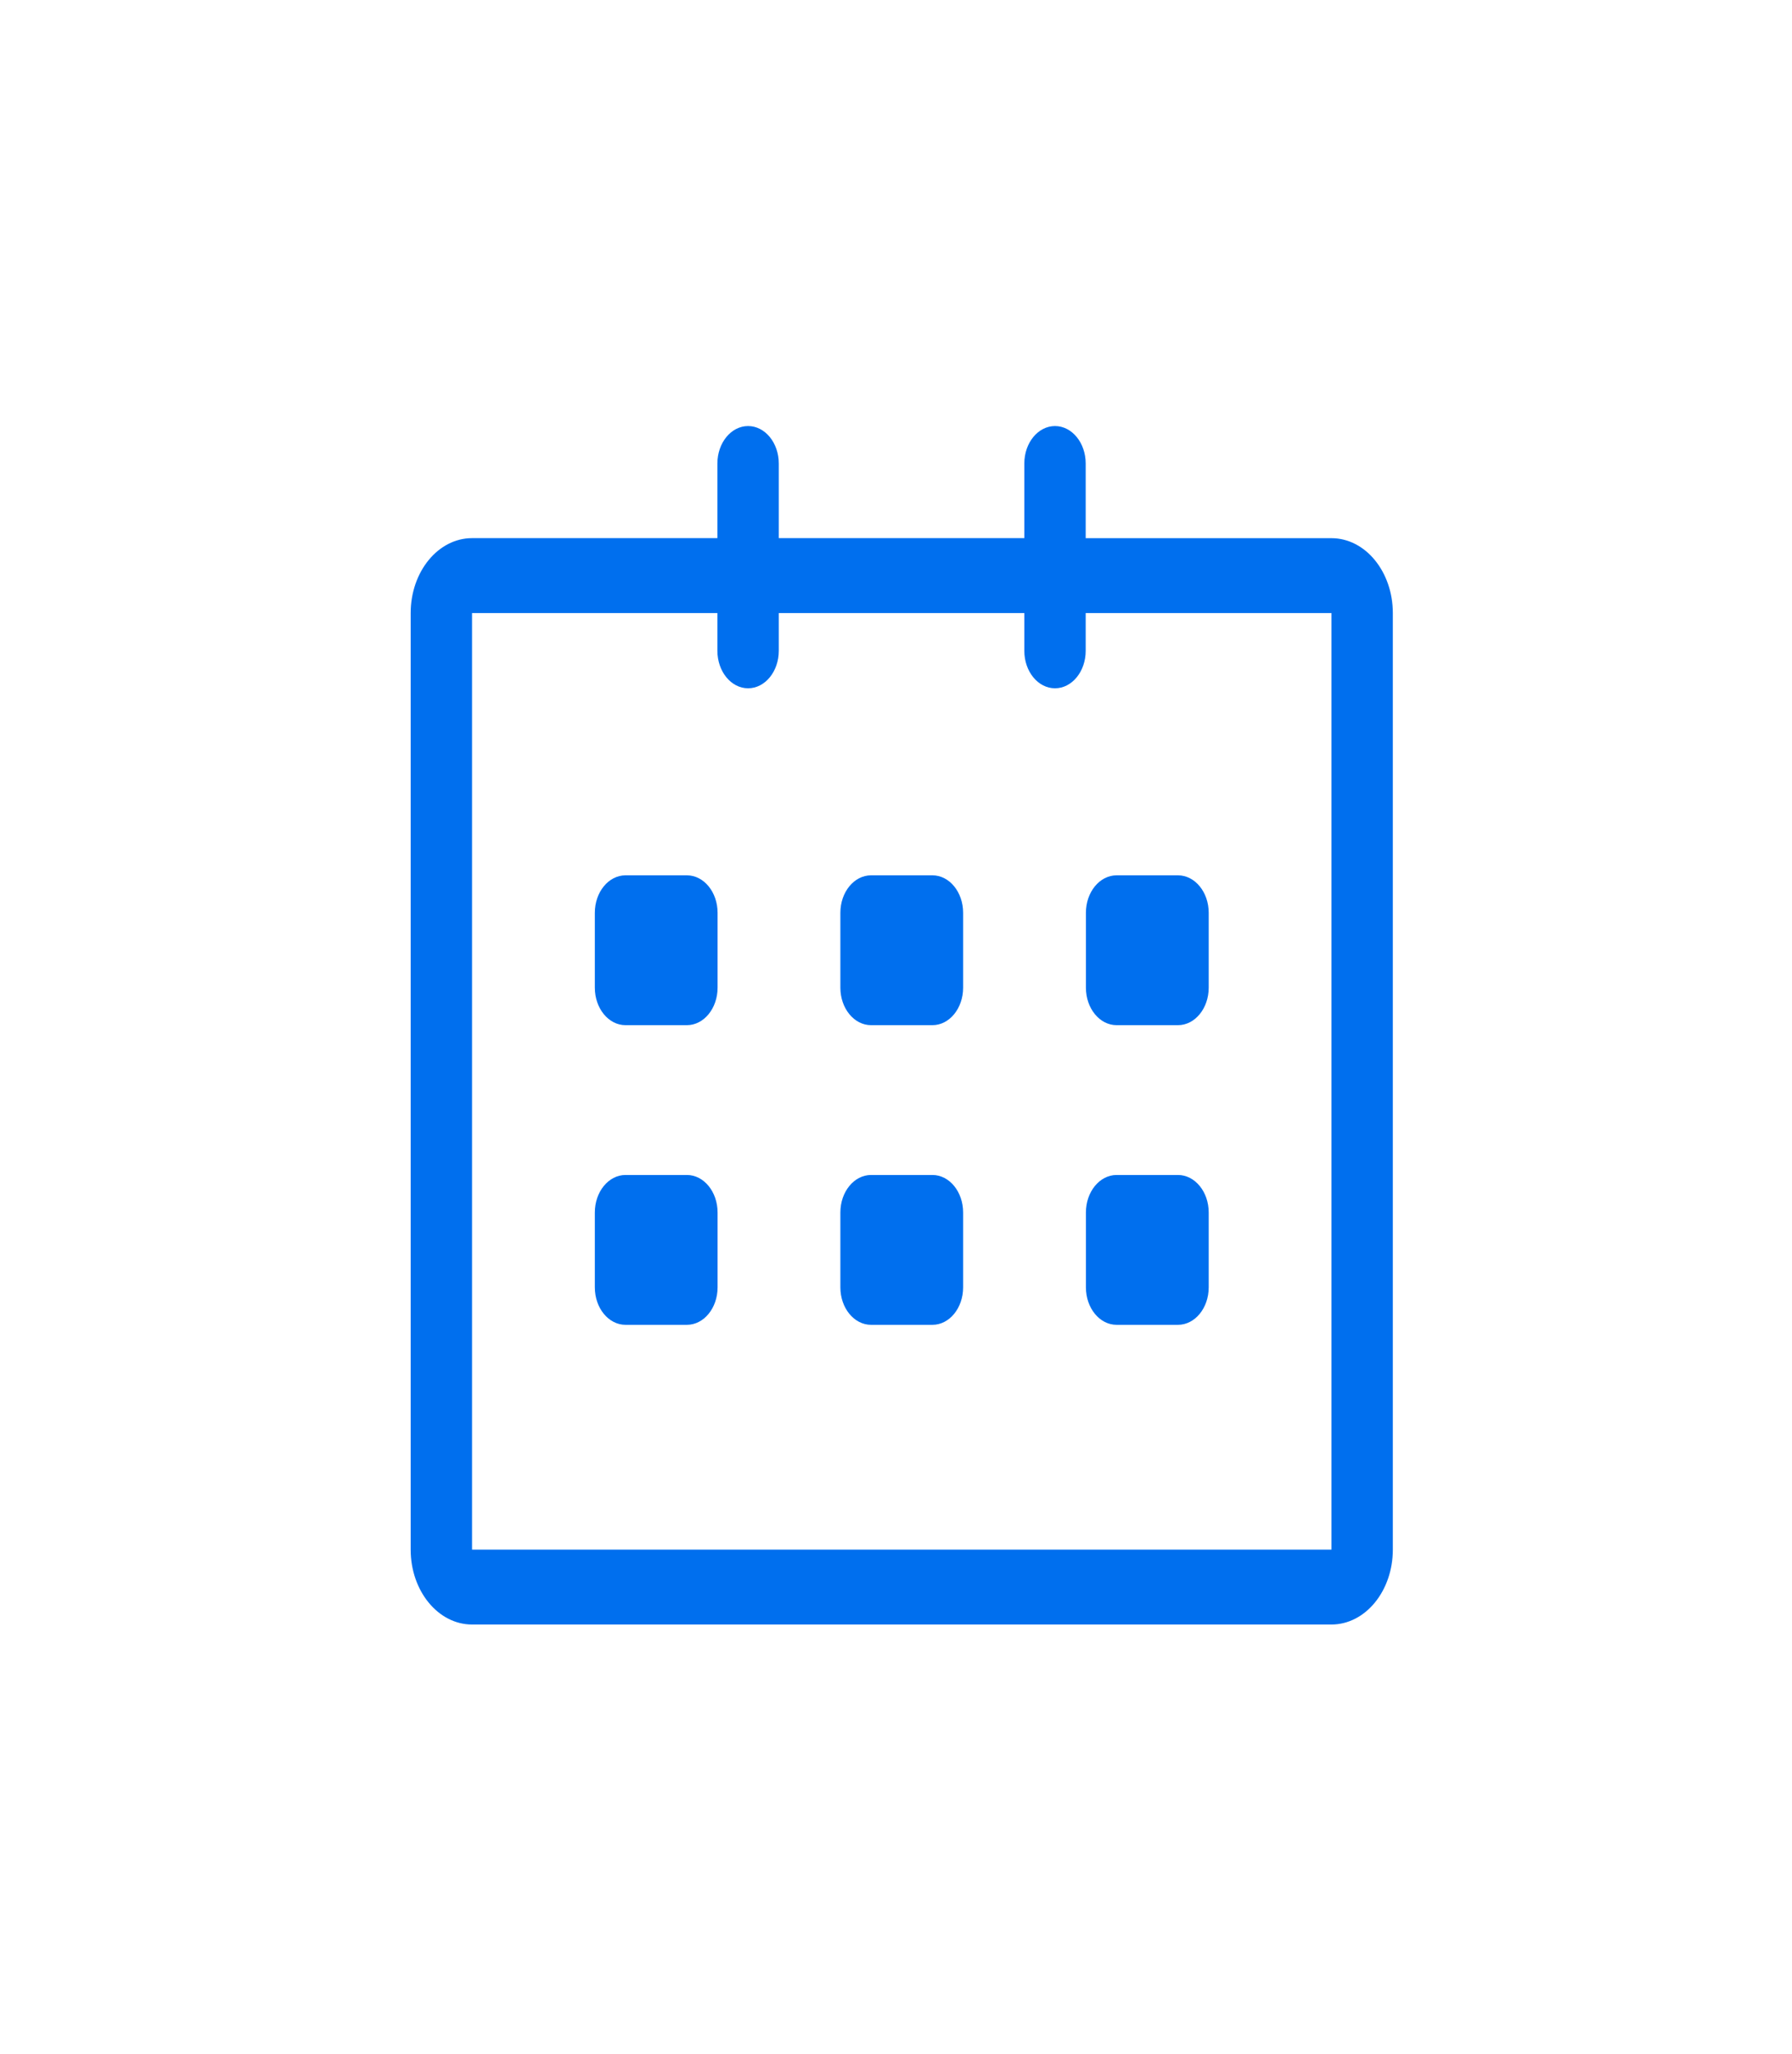 <svg width="48" height="55" viewBox="0 0 48 55" fill="none" xmlns="http://www.w3.org/2000/svg">
<g id="Vector" filter="url(#filter0_d_136_425)">
<path d="M35.664 11.003L29.081 11.003V9.003C29.081 8.449 28.713 8 28.259 8C27.805 8 27.437 8.449 27.437 9.003V11.002H20.86V9.003C20.86 8.449 20.492 8 20.038 8C19.584 8 19.216 8.449 19.216 9.003V11.002H12.644C11.736 11.002 11 11.901 11 13.009V38.09C11 39.198 11.736 40.096 12.644 40.096H35.664C36.572 40.096 37.308 39.198 37.308 38.09V13.009C37.308 11.901 36.572 11.003 35.664 11.003ZM35.664 38.09H12.644V13.009H19.216V14.019C19.216 14.574 19.584 15.023 20.038 15.023C20.492 15.023 20.86 14.574 20.86 14.019V13.009H27.437V14.02C27.437 14.574 27.805 15.023 28.259 15.023C28.713 15.023 29.081 14.574 29.081 14.02V13.009H35.664V38.09ZM29.909 24.045H31.553C32.007 24.045 32.376 23.595 32.376 23.042V21.035C32.376 20.481 32.007 20.032 31.553 20.032H29.909C29.455 20.032 29.087 20.481 29.087 21.035V23.042C29.087 23.595 29.455 24.045 29.909 24.045ZM29.909 32.07H31.553C32.007 32.07 32.376 31.621 32.376 31.067V29.061C32.376 28.507 32.007 28.057 31.553 28.057H29.909C29.455 28.057 29.087 28.507 29.087 29.061V31.067C29.087 31.622 29.455 32.07 29.909 32.07ZM24.976 28.057H23.332C22.878 28.057 22.51 28.507 22.51 29.061V31.067C22.51 31.621 22.878 32.07 23.332 32.07H24.976C25.43 32.07 25.798 31.621 25.798 31.067V29.061C25.798 28.507 25.43 28.057 24.976 28.057ZM24.976 20.032H23.332C22.878 20.032 22.51 20.481 22.51 21.035V23.042C22.51 23.595 22.878 24.045 23.332 24.045H24.976C25.43 24.045 25.798 23.595 25.798 23.042V21.035C25.798 20.481 25.43 20.032 24.976 20.032ZM18.399 20.032H16.755C16.301 20.032 15.933 20.481 15.933 21.035V23.042C15.933 23.595 16.301 24.045 16.755 24.045H18.399C18.853 24.045 19.221 23.595 19.221 23.042V21.035C19.221 20.481 18.853 20.032 18.399 20.032ZM18.399 28.057H16.755C16.301 28.057 15.933 28.507 15.933 29.061V31.067C15.933 31.621 16.301 32.07 16.755 32.07H18.399C18.853 32.07 19.221 31.621 19.221 31.067V29.061C19.221 28.507 18.853 28.057 18.399 28.057Z" fill="#006FEE"/>
</g>
<defs>
<filter id="filter0_d_136_425" x="0.344" y="0.754" width="47.62" height="53.408" filterUnits="userSpaceOnUse" color-interpolation-filters="sRGB">
<feFlood flood-opacity="0" result="BackgroundImageFix"/>
<feColorMatrix in="SourceAlpha" type="matrix" values="0 0 0 0 0 0 0 0 0 0 0 0 0 0 0 0 0 0 127 0" result="hardAlpha"/>
<feOffset dy="3.41"/>
<feGaussianBlur stdDeviation="5.328"/>
<feComposite in2="hardAlpha" operator="out"/>
<feColorMatrix type="matrix" values="0 0 0 0 0 0 0 0 0 0.439 0 0 0 0 0.941 0 0 0 1 0"/>
<feBlend mode="normal" in2="BackgroundImageFix" result="effect1_dropShadow_136_425"/>
<feBlend mode="normal" in="SourceGraphic" in2="effect1_dropShadow_136_425" result="shape"/>
</filter>
</defs>
</svg>